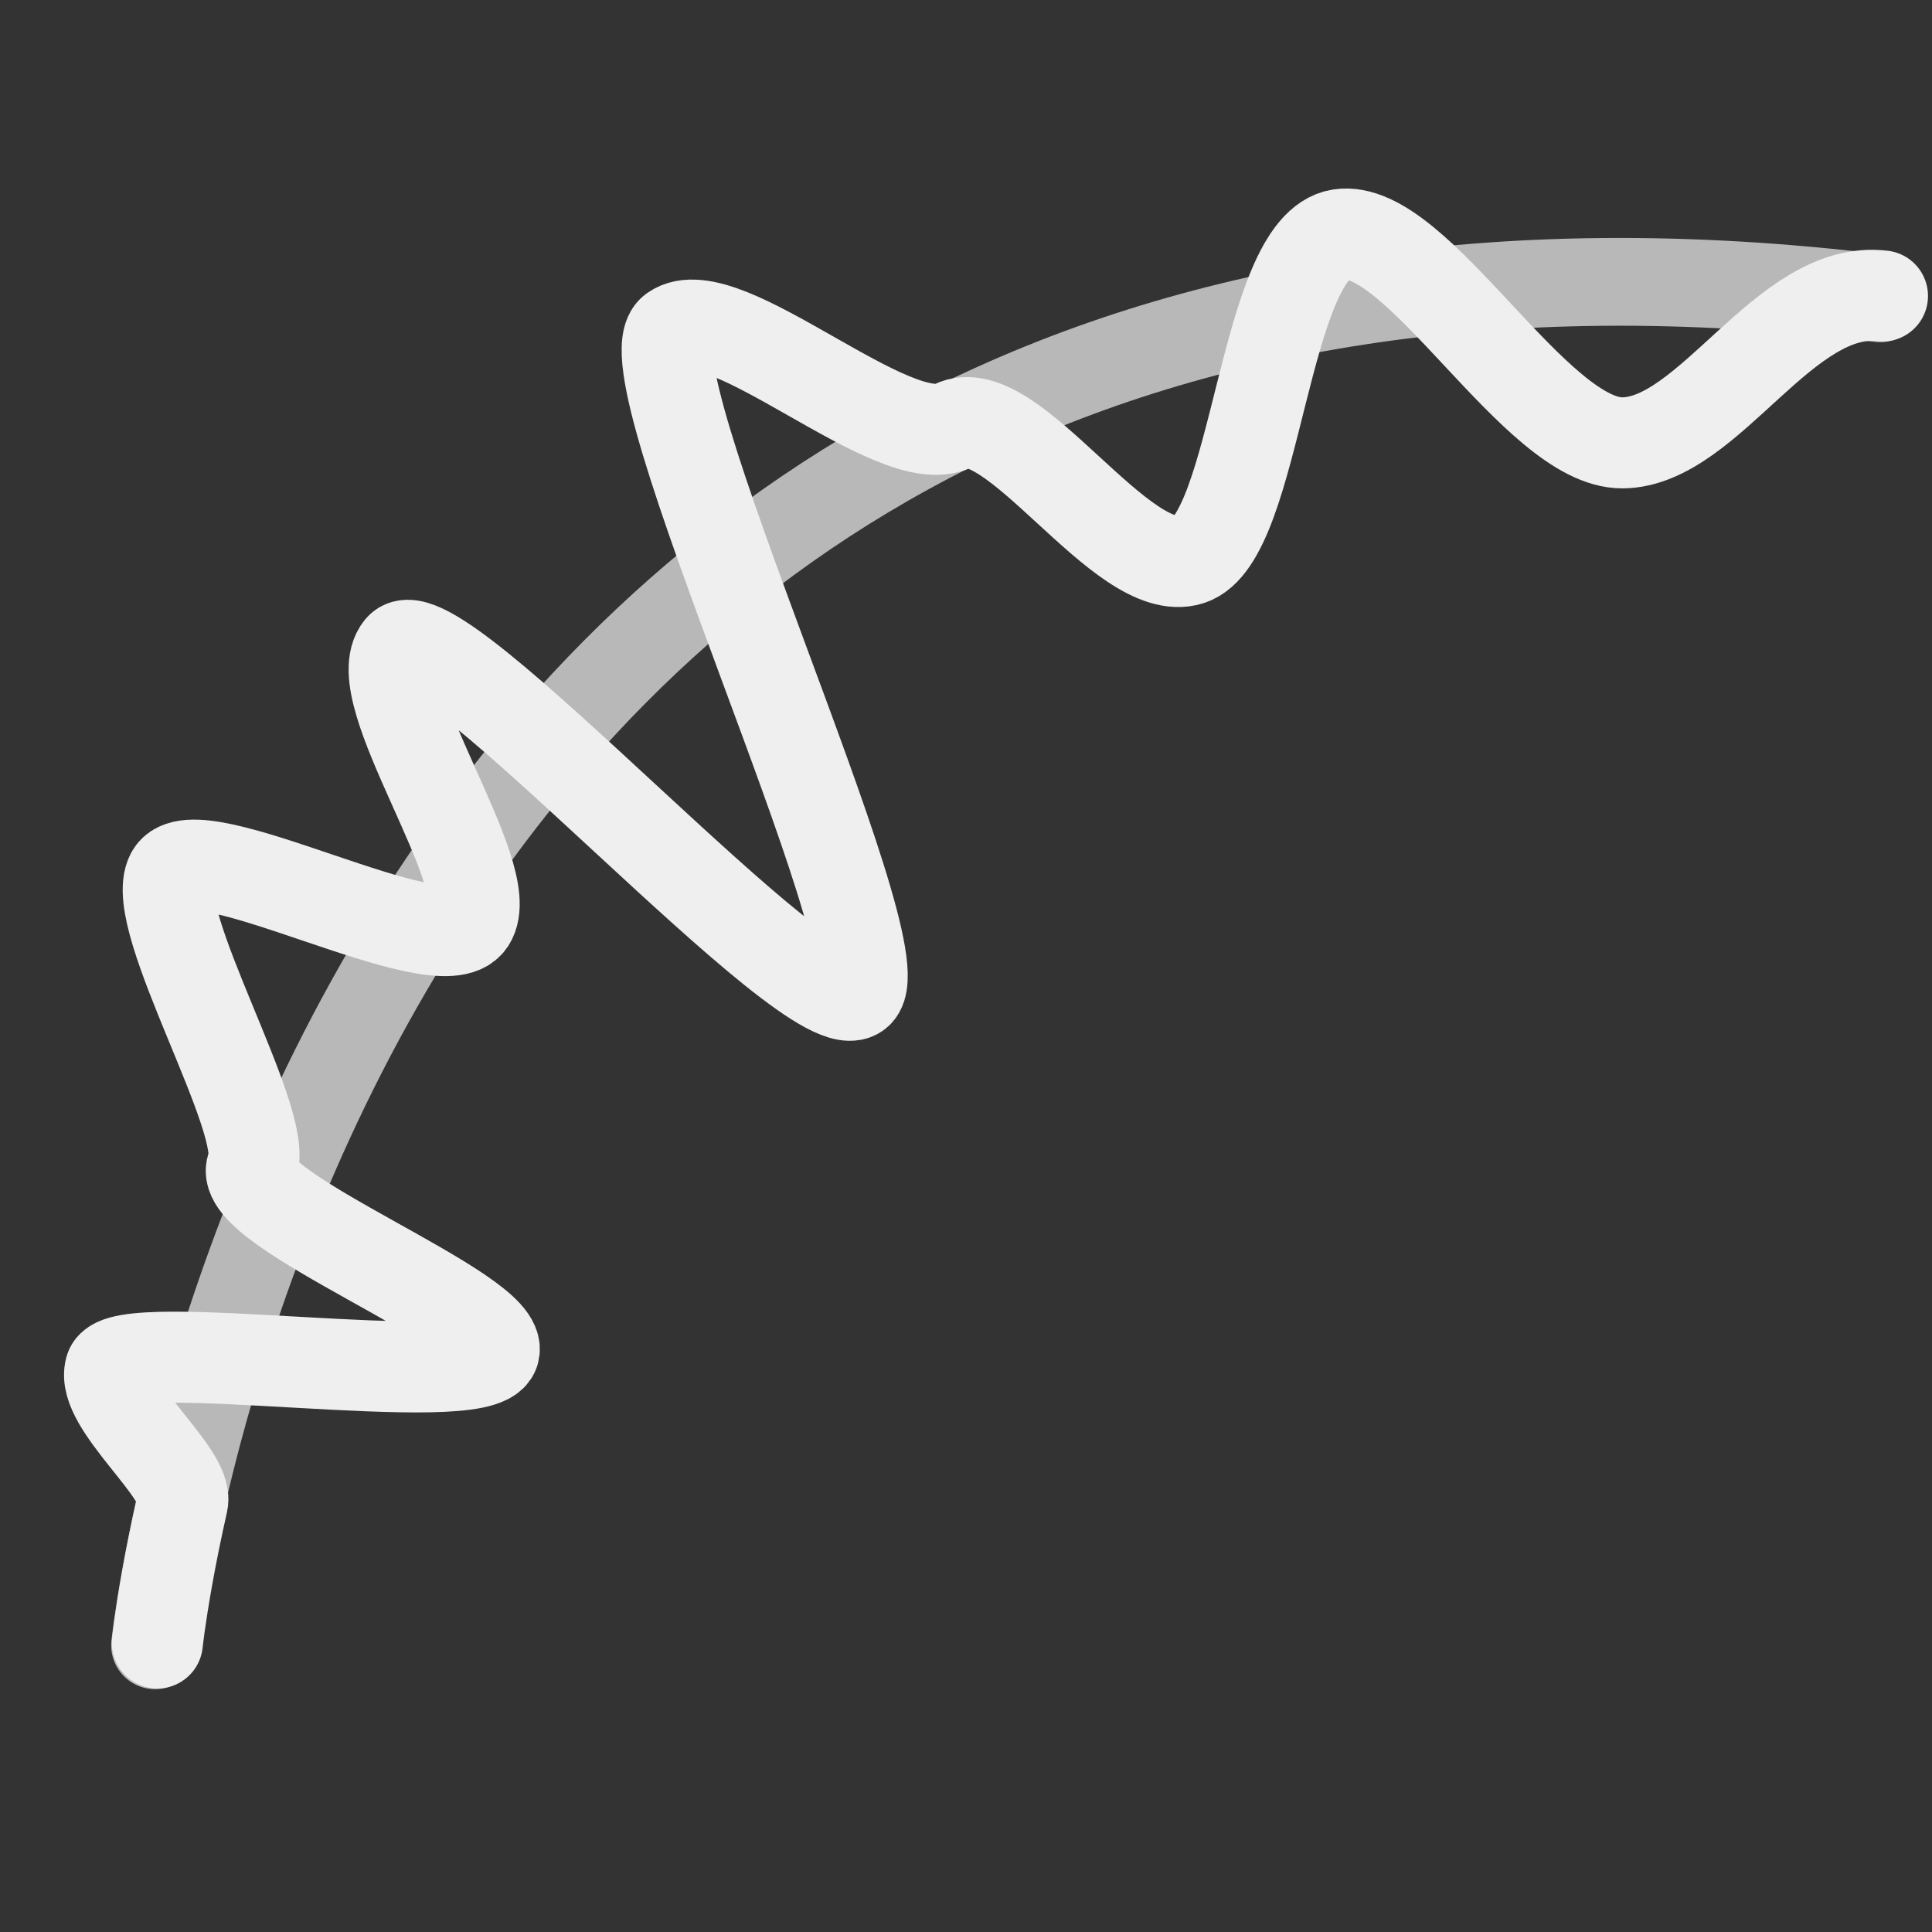 <?xml version="1.0" encoding="UTF-8" standalone="no"?>
<!-- Created with Inkscape (http://www.inkscape.org/) -->

<svg
   width="100mm"
   height="100mm"
   viewBox="0 0 100 100"
   version="1.1"
   id="svg389"
   sodipodi:docname="NoiseTool.svg"
   inkscape:version="1.2 (dc2aedaf03, 2022-05-15)"
   xmlns:inkscape="http://www.inkscape.org/namespaces/inkscape"
   xmlns:sodipodi="http://sodipodi.sourceforge.net/DTD/sodipodi-0.dtd"
   xmlns="http://www.w3.org/2000/svg"
   xmlns:svg="http://www.w3.org/2000/svg">
  <rect x="0" y="0" width="100" height="100" fill="#333333" stroke="none"/>
  <sodipodi:namedview
     id="namedview391"
     pagecolor="#ffffff"
     bordercolor="#666666"
     borderopacity="1.0"
     inkscape:showpageshadow="2"
     inkscape:pageopacity="0.0"
     inkscape:pagecheckerboard="0"
     inkscape:deskcolor="#d1d1d1"
     inkscape:document-units="mm"
     showgrid="false"
     inkscape:zoom="2.6280163"
     inkscape:cx="183.59856"
     inkscape:cy="180.55444"
     inkscape:window-width="1986"
     inkscape:window-height="1733"
     inkscape:window-x="845"
     inkscape:window-y="152"
     inkscape:window-maximized="0"
     inkscape:current-layer="layer1" />
  <defs
     id="defs386" />
  <g
     inkscape:label="Layer 1"
     inkscape:groupmode="layer"
     id="layer1">
    <path
       style="fill:none;stroke:#b8b8b8;stroke-width:4.543;stroke-linecap:round;stroke-linejoin:miter;stroke-opacity:1"
       d="m 8.025,85.16 c 0,0 8.34,-79.617 89.291,-69.72"
       id="path520" />
    <path
       style="fill:none;stroke:#efefef;stroke-width:4.712;stroke-linecap:round;stroke-linejoin:miter;stroke-dasharray:none;stroke-opacity:1"
       d="m 8.144,85.039 c 0,0 0.033,-0.311 0.113,-0.892 0.081,-0.581 0.21,-1.431 0.403,-2.51 C 8.854,80.559 9.111,79.252 9.448,77.757 9.784,76.263 5.197,72.691 5.709,70.863 6.22,69.036 24.841,72.067 25.559,69.989 26.277,67.911 12.095,62.615 13.051,60.37 14.006,58.124 7.639,47.587 8.864,45.256 10.089,42.926 22.798,50.025 24.324,47.691 25.849,45.358 18.859,35.816 20.717,33.562 22.574,31.309 42.174,53.468 44.395,51.377 46.616,49.286 32.235,18.942 34.851,17.096 c 2.615,-1.846 11.441,6.459 14.482,4.941 3.041,-1.518 8.75,8.046 12.249,6.938 3.499,-1.108 3.787,-16.223 7.775,-16.838 3.988,-0.615 10.118,10.824 14.626,10.785 4.508,-0.04 8.394,-8.222 13.454,-7.603"
       id="path520-0"
       sodipodi:nodetypes="csssssssssssssssc" />
  </g>
</svg>
